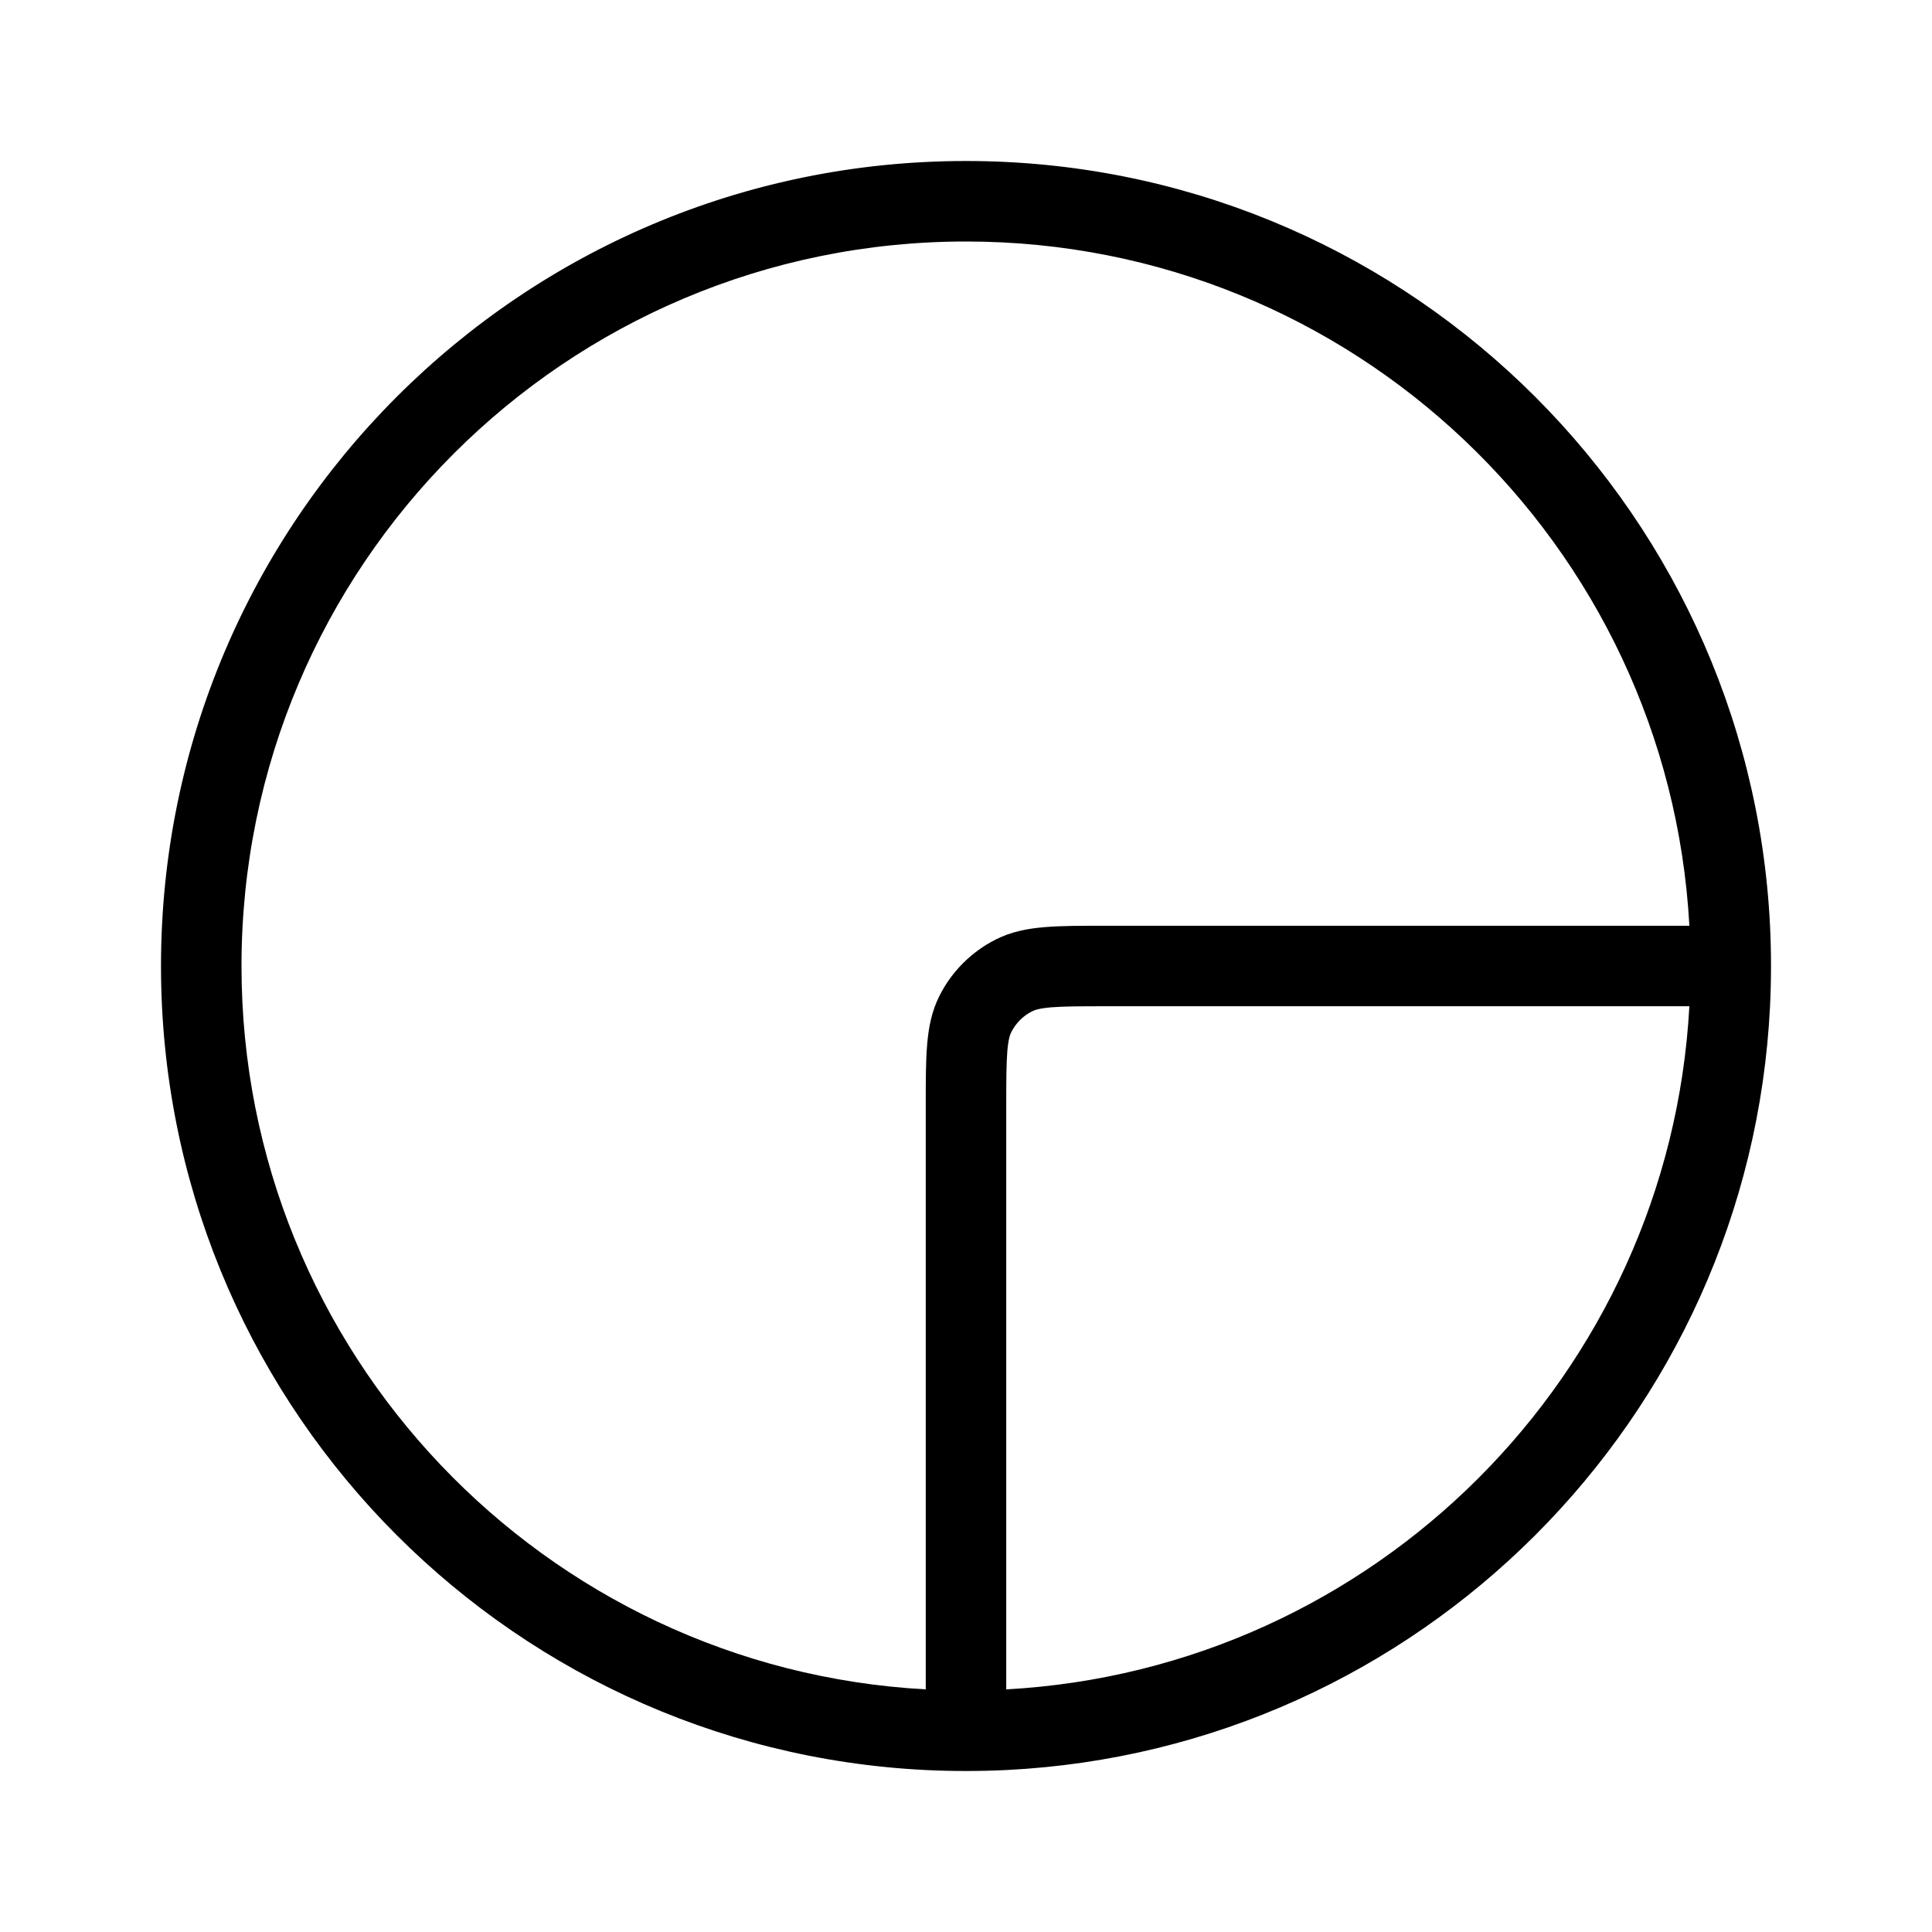 <svg width="24" height="24" viewBox="0 0 24 24" fill="none" xmlns="http://www.w3.org/2000/svg">
<path fill-rule="evenodd" clip-rule="evenodd" d="M11.5 21.988C6.209 21.727 2 17.355 2 12C2 6.477 6.477 2 12 2C17.355 2 21.727 6.21 21.988 11.5C21.996 11.666 22 11.832 22 12C22 12.168 21.996 12.335 21.988 12.5C21.735 17.625 17.625 21.735 12.5 21.988C12.334 21.996 12.168 22 12 22C11.832 22 11.666 21.996 11.5 21.988ZM11.5 20.986V13.714C11.5 13.427 11.5 13.182 11.517 12.981C11.534 12.77 11.572 12.563 11.673 12.365C11.824 12.067 12.067 11.825 12.365 11.673C12.563 11.572 12.77 11.534 12.981 11.517C13.182 11.5 13.427 11.5 13.714 11.5H20.986C20.727 6.762 16.803 3 12 3C7.029 3 3 7.029 3 12C3 16.803 6.762 20.727 11.5 20.986ZM12.5 20.986C17.072 20.736 20.736 17.073 20.986 12.5H13.733C13.422 12.5 13.218 12.501 13.063 12.513C12.913 12.525 12.852 12.547 12.819 12.564C12.709 12.62 12.62 12.709 12.564 12.819C12.546 12.852 12.525 12.913 12.513 13.063C12.501 13.218 12.5 13.422 12.5 13.733V20.986Z" fill="black"/>
</svg>
